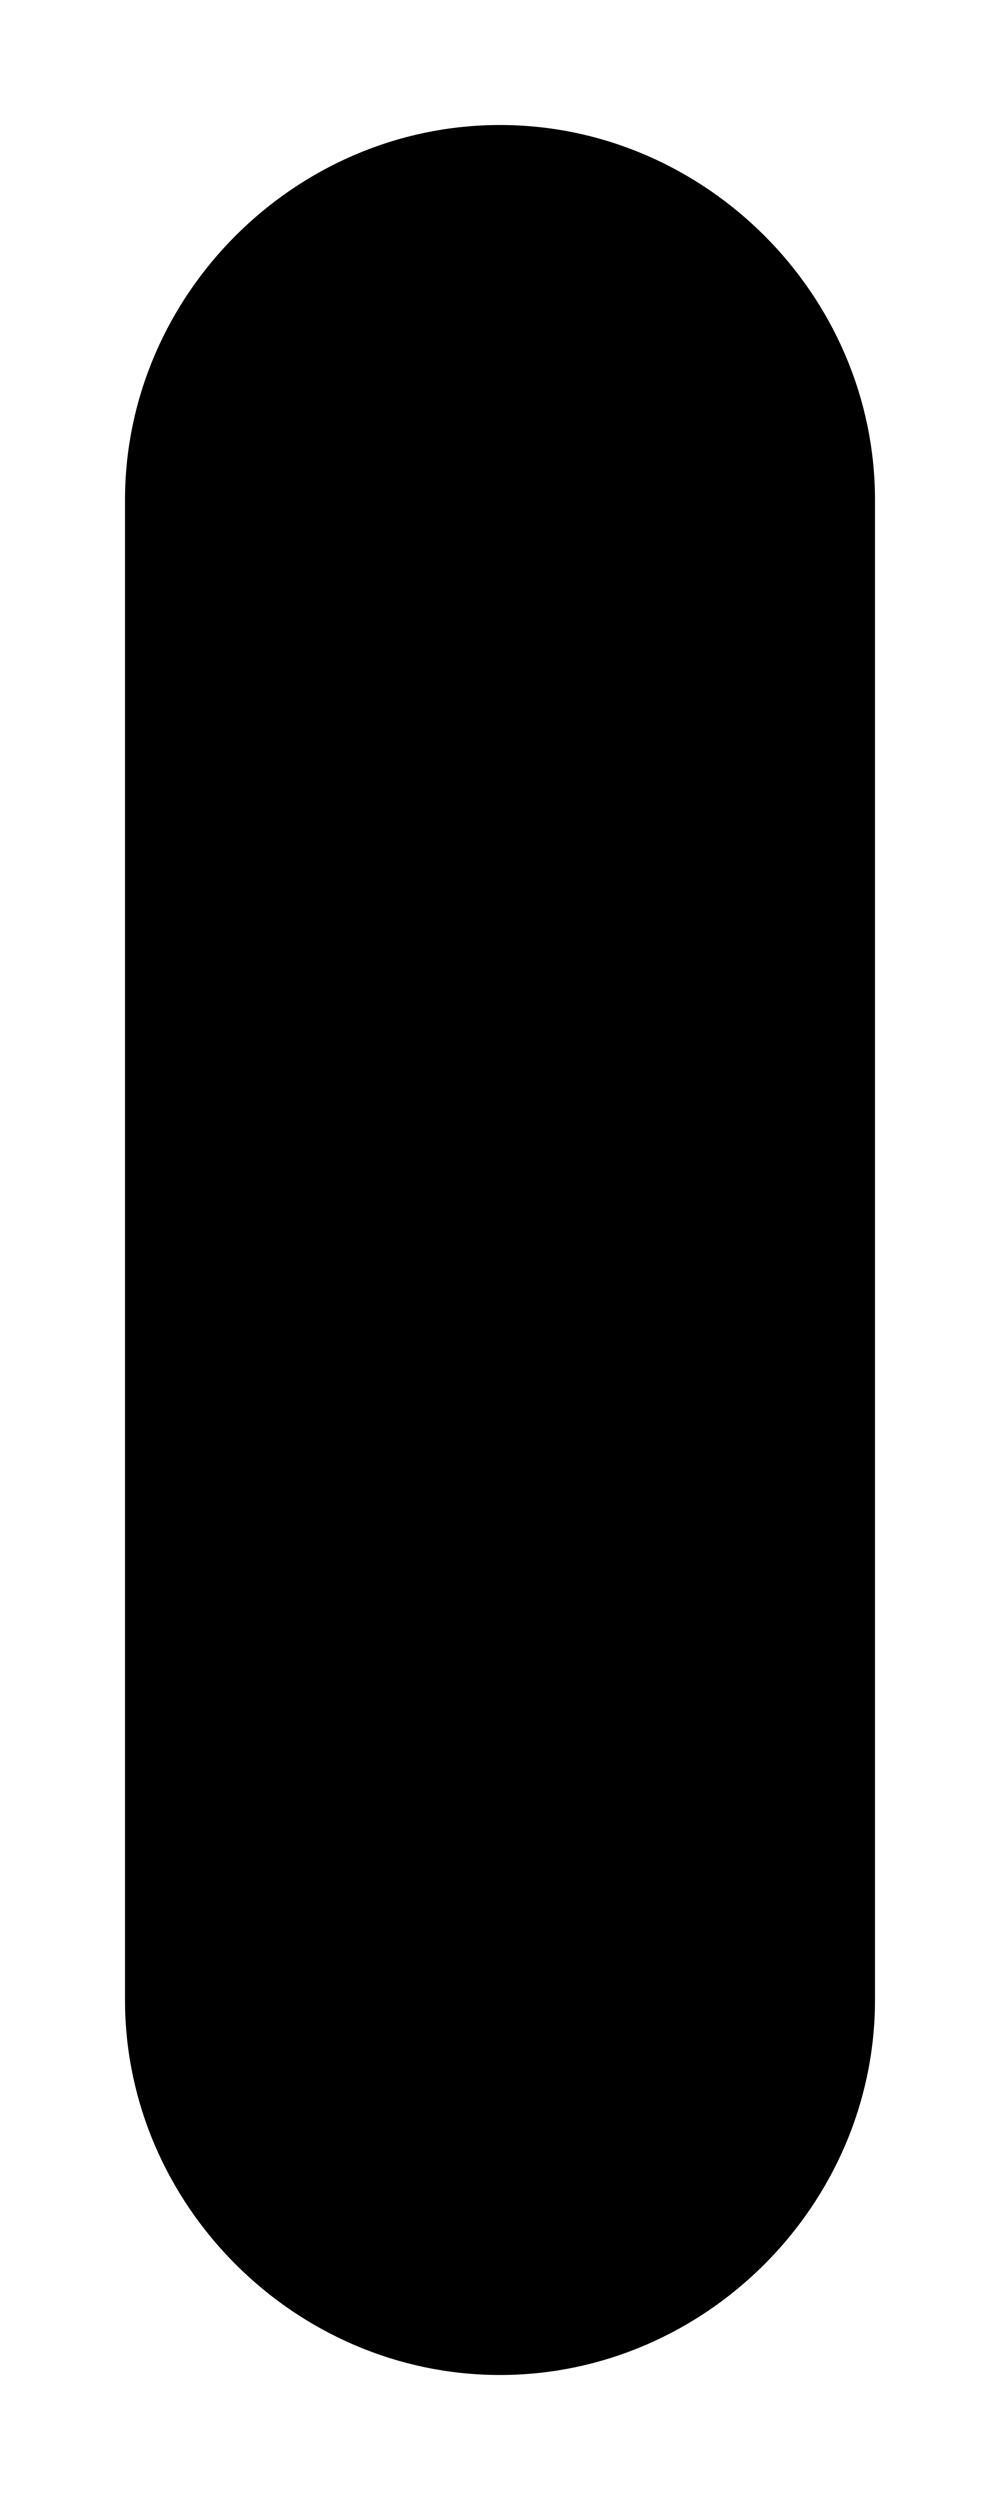 <svg width="2" height="5" viewBox="0 0 2 5" fill="none" xmlns="http://www.w3.org/2000/svg">
<path d="M1 4.75C0.59 4.75 0.25 4.41 0.25 4V1C0.25 0.59 0.59 0.25 1 0.25C1.41 0.25 1.75 0.59 1.75 1V4C1.75 4.41 1.41 4.75 1 4.75Z" fill="black"/>
</svg>

